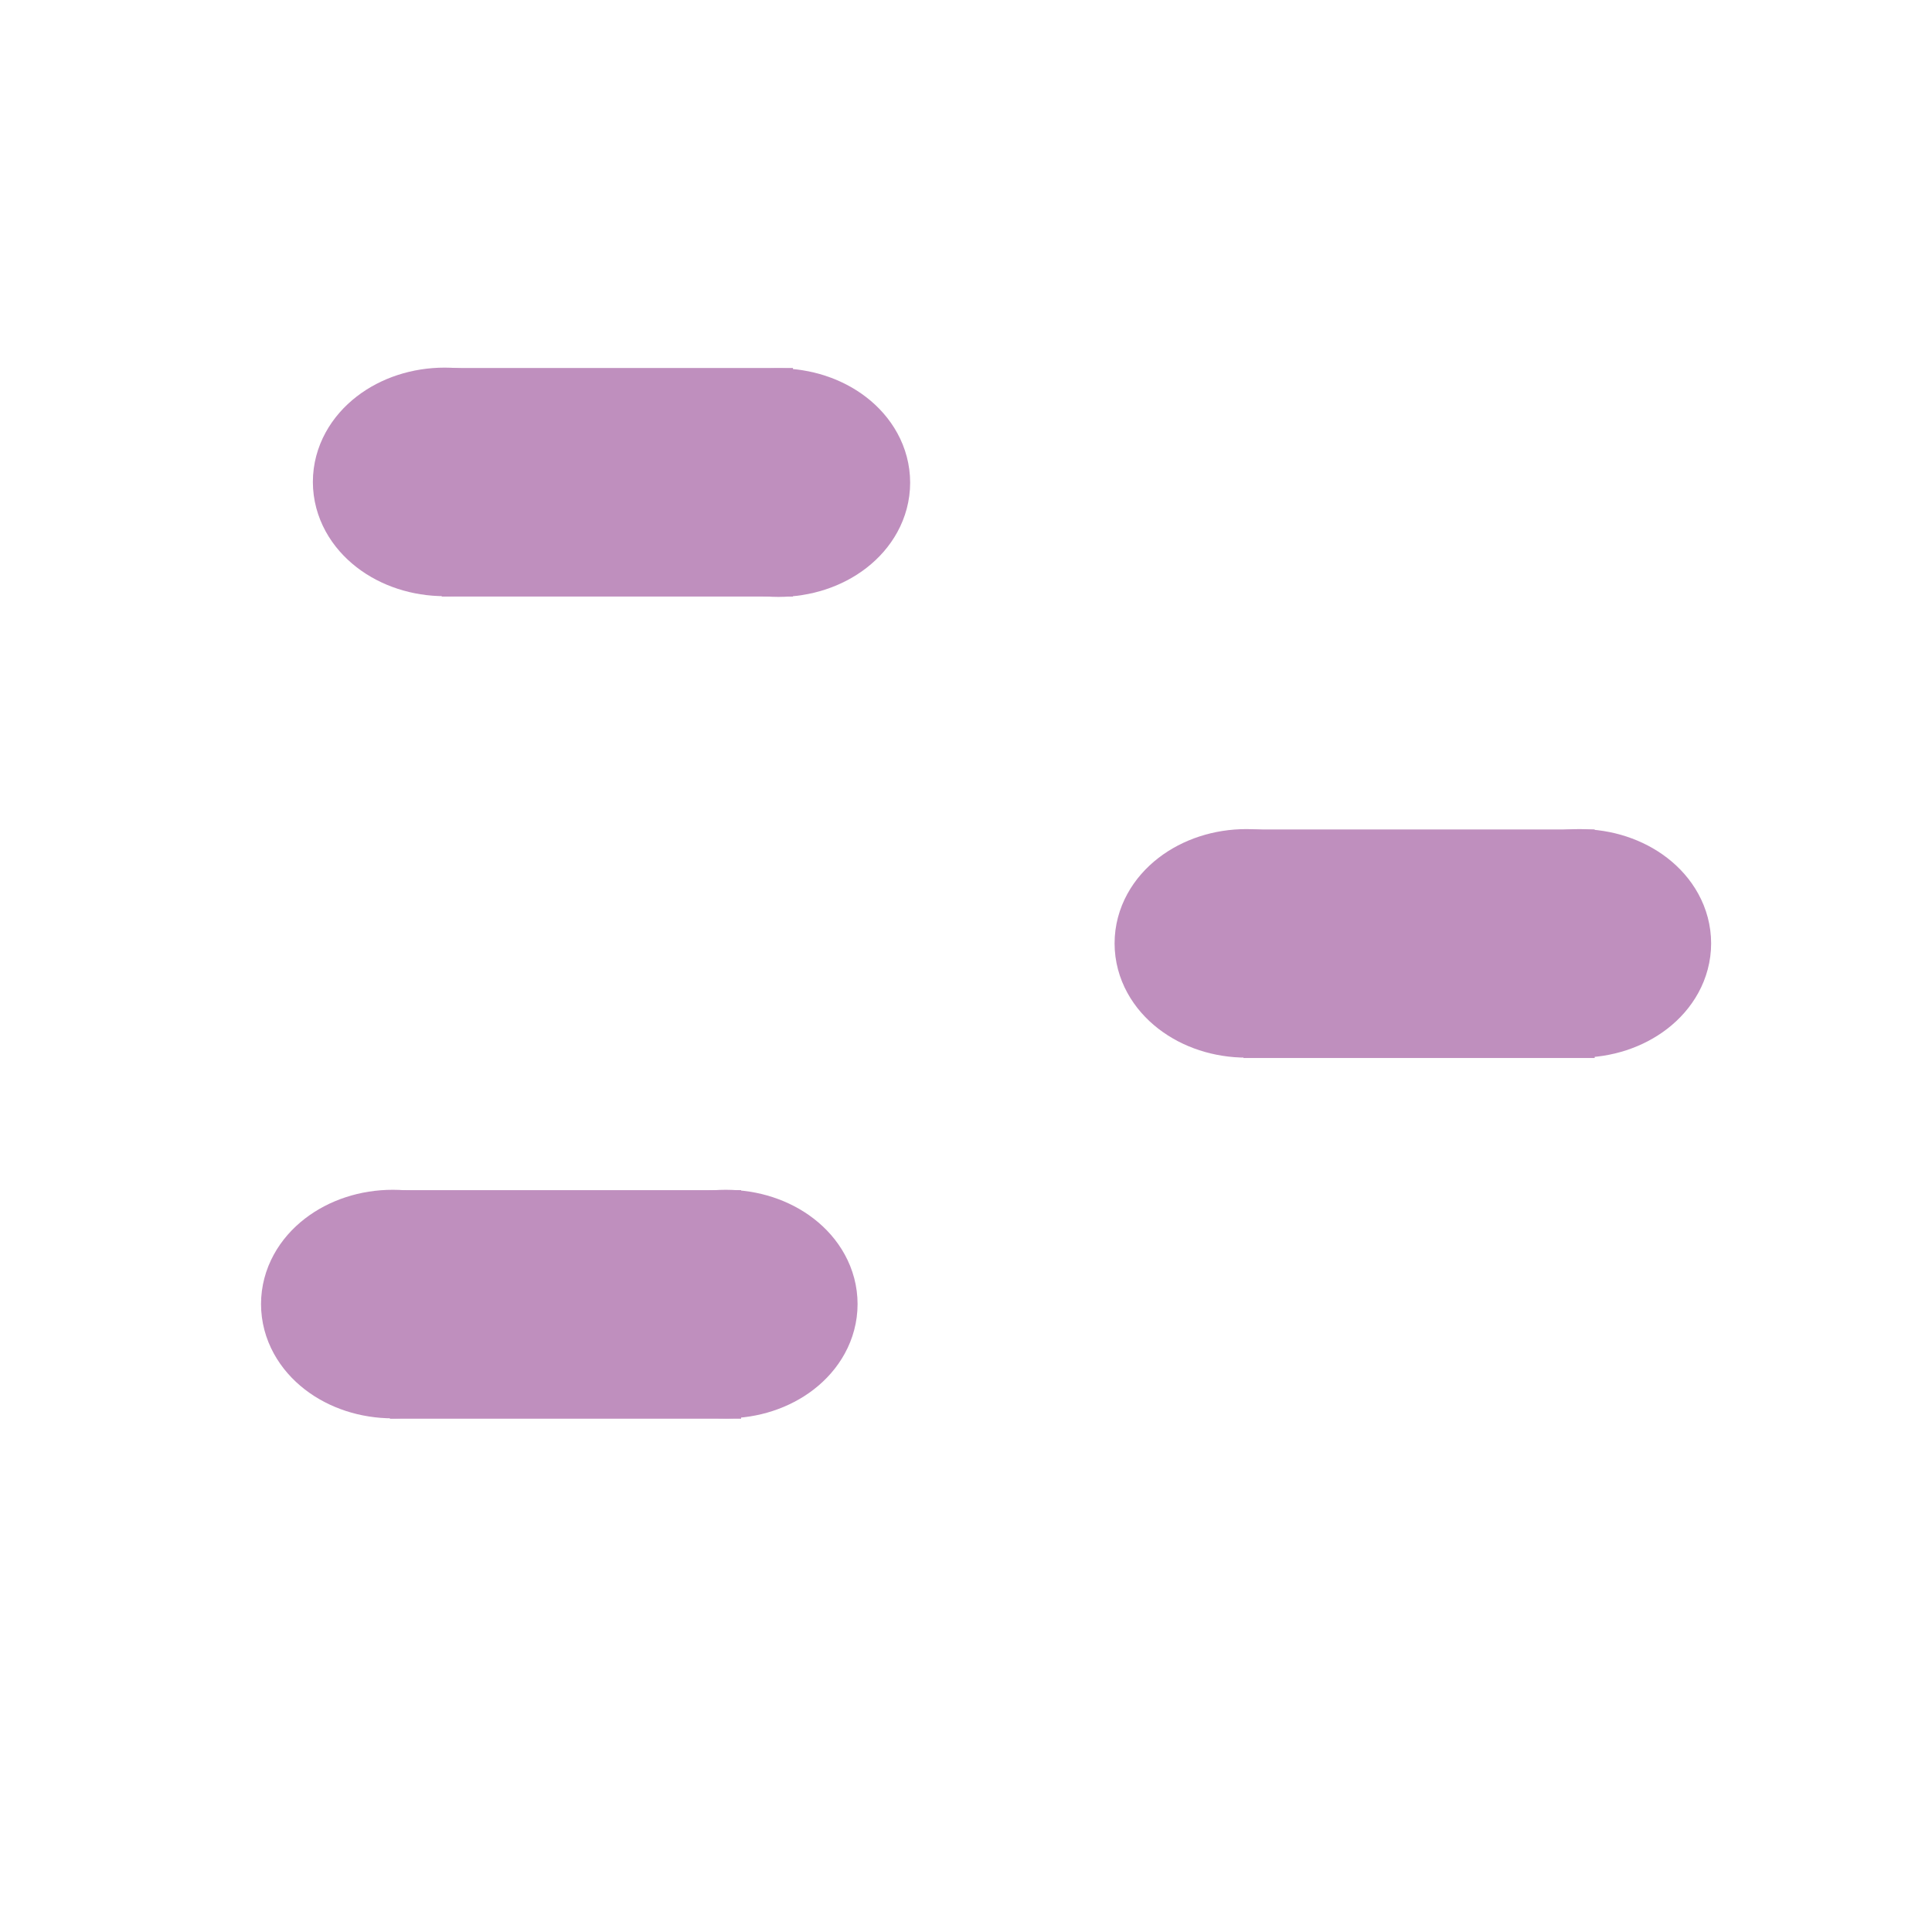 <?xml version="1.0" encoding="UTF-8" standalone="no"?>
<!-- Created with Inkscape (http://www.inkscape.org/) -->

<svg
   width="10"
   height="10"
   viewBox="0 0 2.646 2.646"
   version="1.1"
   id="svg1583"
   inkscape:export-filename="small.svg"
   inkscape:export-xdpi="96"
   inkscape:export-ydpi="96"
   sodipodi:docname="triangle.svg"
   inkscape:version="1.2.2 (732a01da63, 2022-12-09)"
   xmlns:inkscape="http://www.inkscape.org/namespaces/inkscape"
   xmlns:sodipodi="http://sodipodi.sourceforge.net/DTD/sodipodi-0.dtd"
   xmlns="http://www.w3.org/2000/svg"
   xmlns:svg="http://www.w3.org/2000/svg">
  <sodipodi:namedview
     id="namedview1585"
     pagecolor="#ffffff"
     bordercolor="#000000"
     borderopacity="0.25"
     inkscape:showpageshadow="2"
     inkscape:pageopacity="0.0"
     inkscape:pagecheckerboard="0"
     inkscape:deskcolor="#d1d1d1"
     inkscape:document-units="mm"
     showgrid="true"
     inkscape:zoom="32"
     inkscape:cx="2.765625"
     inkscape:cy="4.09375"
     inkscape:window-width="1581"
     inkscape:window-height="1401"
     inkscape:window-x="-8"
     inkscape:window-y="0"
     inkscape:window-maximized="0"
     inkscape:current-layer="layer1">
    <inkscape:grid
       type="xygrid"
       id="grid7707" />
  </sodipodi:namedview>
  <defs
     id="defs1580" />
  <g
     inkscape:label="Layer 1"
     inkscape:groupmode="layer"
     id="layer1">
    <ellipse
       style="fill:#bf8fbe;fill-opacity:1;stroke:#bf8fbe;stroke-width:0.149;stroke-linejoin:round;stroke-dasharray:none;stroke-opacity:1"
       id="path123878"
       cx="0.609"
       cy="0.66"
       rx="0.106"
       ry="0.082" />
    <ellipse
       style="fill:#bf8fbe;fill-opacity:1;stroke:#bf8fbe;stroke-width:0.149;stroke-linejoin:round;stroke-dasharray:none;stroke-opacity:1"
       id="path123878-2"
       cx="1.066"
       cy="0.661"
       rx="0.106"
       ry="0.082" />
    <rect
       style="fill:#bf8fbe;fill-opacity:1;stroke:none;stroke-width:0.43;stroke-linecap:round;stroke-linejoin:round;stroke-dasharray:none;stroke-opacity:1;paint-order:normal"
       id="rect123882"
       width="0.481"
       height="0.313"
       x="0.605"
       y="0.504" />
    <ellipse
       style="fill:#bf8fbe;fill-opacity:1;stroke:#bf8fbe;stroke-width:0.149;stroke-linejoin:round;stroke-dasharray:none;stroke-opacity:1"
       id="path123878-9"
       cx="1.707"
       cy="1.292"
       rx="0.106"
       ry="0.082" />
    <ellipse
       style="fill:#bf8fbe;fill-opacity:1;stroke:#bf8fbe;stroke-width:0.149;stroke-linejoin:round;stroke-dasharray:none;stroke-opacity:1"
       id="path123878-2-4"
       cx="2.163"
       cy="1.292"
       rx="0.106"
       ry="0.082" />
    <rect
       style="fill:#bf8fbe;fill-opacity:1;stroke:none;stroke-width:0.43;stroke-linecap:round;stroke-linejoin:round;stroke-dasharray:none;stroke-opacity:1;paint-order:normal"
       id="rect123882-9"
       width="0.481"
       height="0.313"
       x="1.703"
       y="1.136" />
    <ellipse
       style="fill:#bf8fbe;fill-opacity:1;stroke:#bf8fbe;stroke-width:0.149;stroke-linejoin:round;stroke-dasharray:none;stroke-opacity:1"
       id="path123878-9-9"
       cx="0.538"
       cy="1.786"
       rx="0.106"
       ry="0.082" />
    <ellipse
       style="fill:#bf8fbe;fill-opacity:1;stroke:#bf8fbe;stroke-width:0.149;stroke-linejoin:round;stroke-dasharray:none;stroke-opacity:1"
       id="path123878-2-4-4"
       cx="0.994"
       cy="1.786"
       rx="0.106"
       ry="0.082" />
    <rect
       style="fill:#bf8fbe;fill-opacity:1;stroke:none;stroke-width:0.43;stroke-linecap:round;stroke-linejoin:round;stroke-dasharray:none;stroke-opacity:1;paint-order:normal"
       id="rect123882-9-1"
       width="0.481"
       height="0.313"
       x="0.534"
       y="1.63" />
  </g>
</svg>
